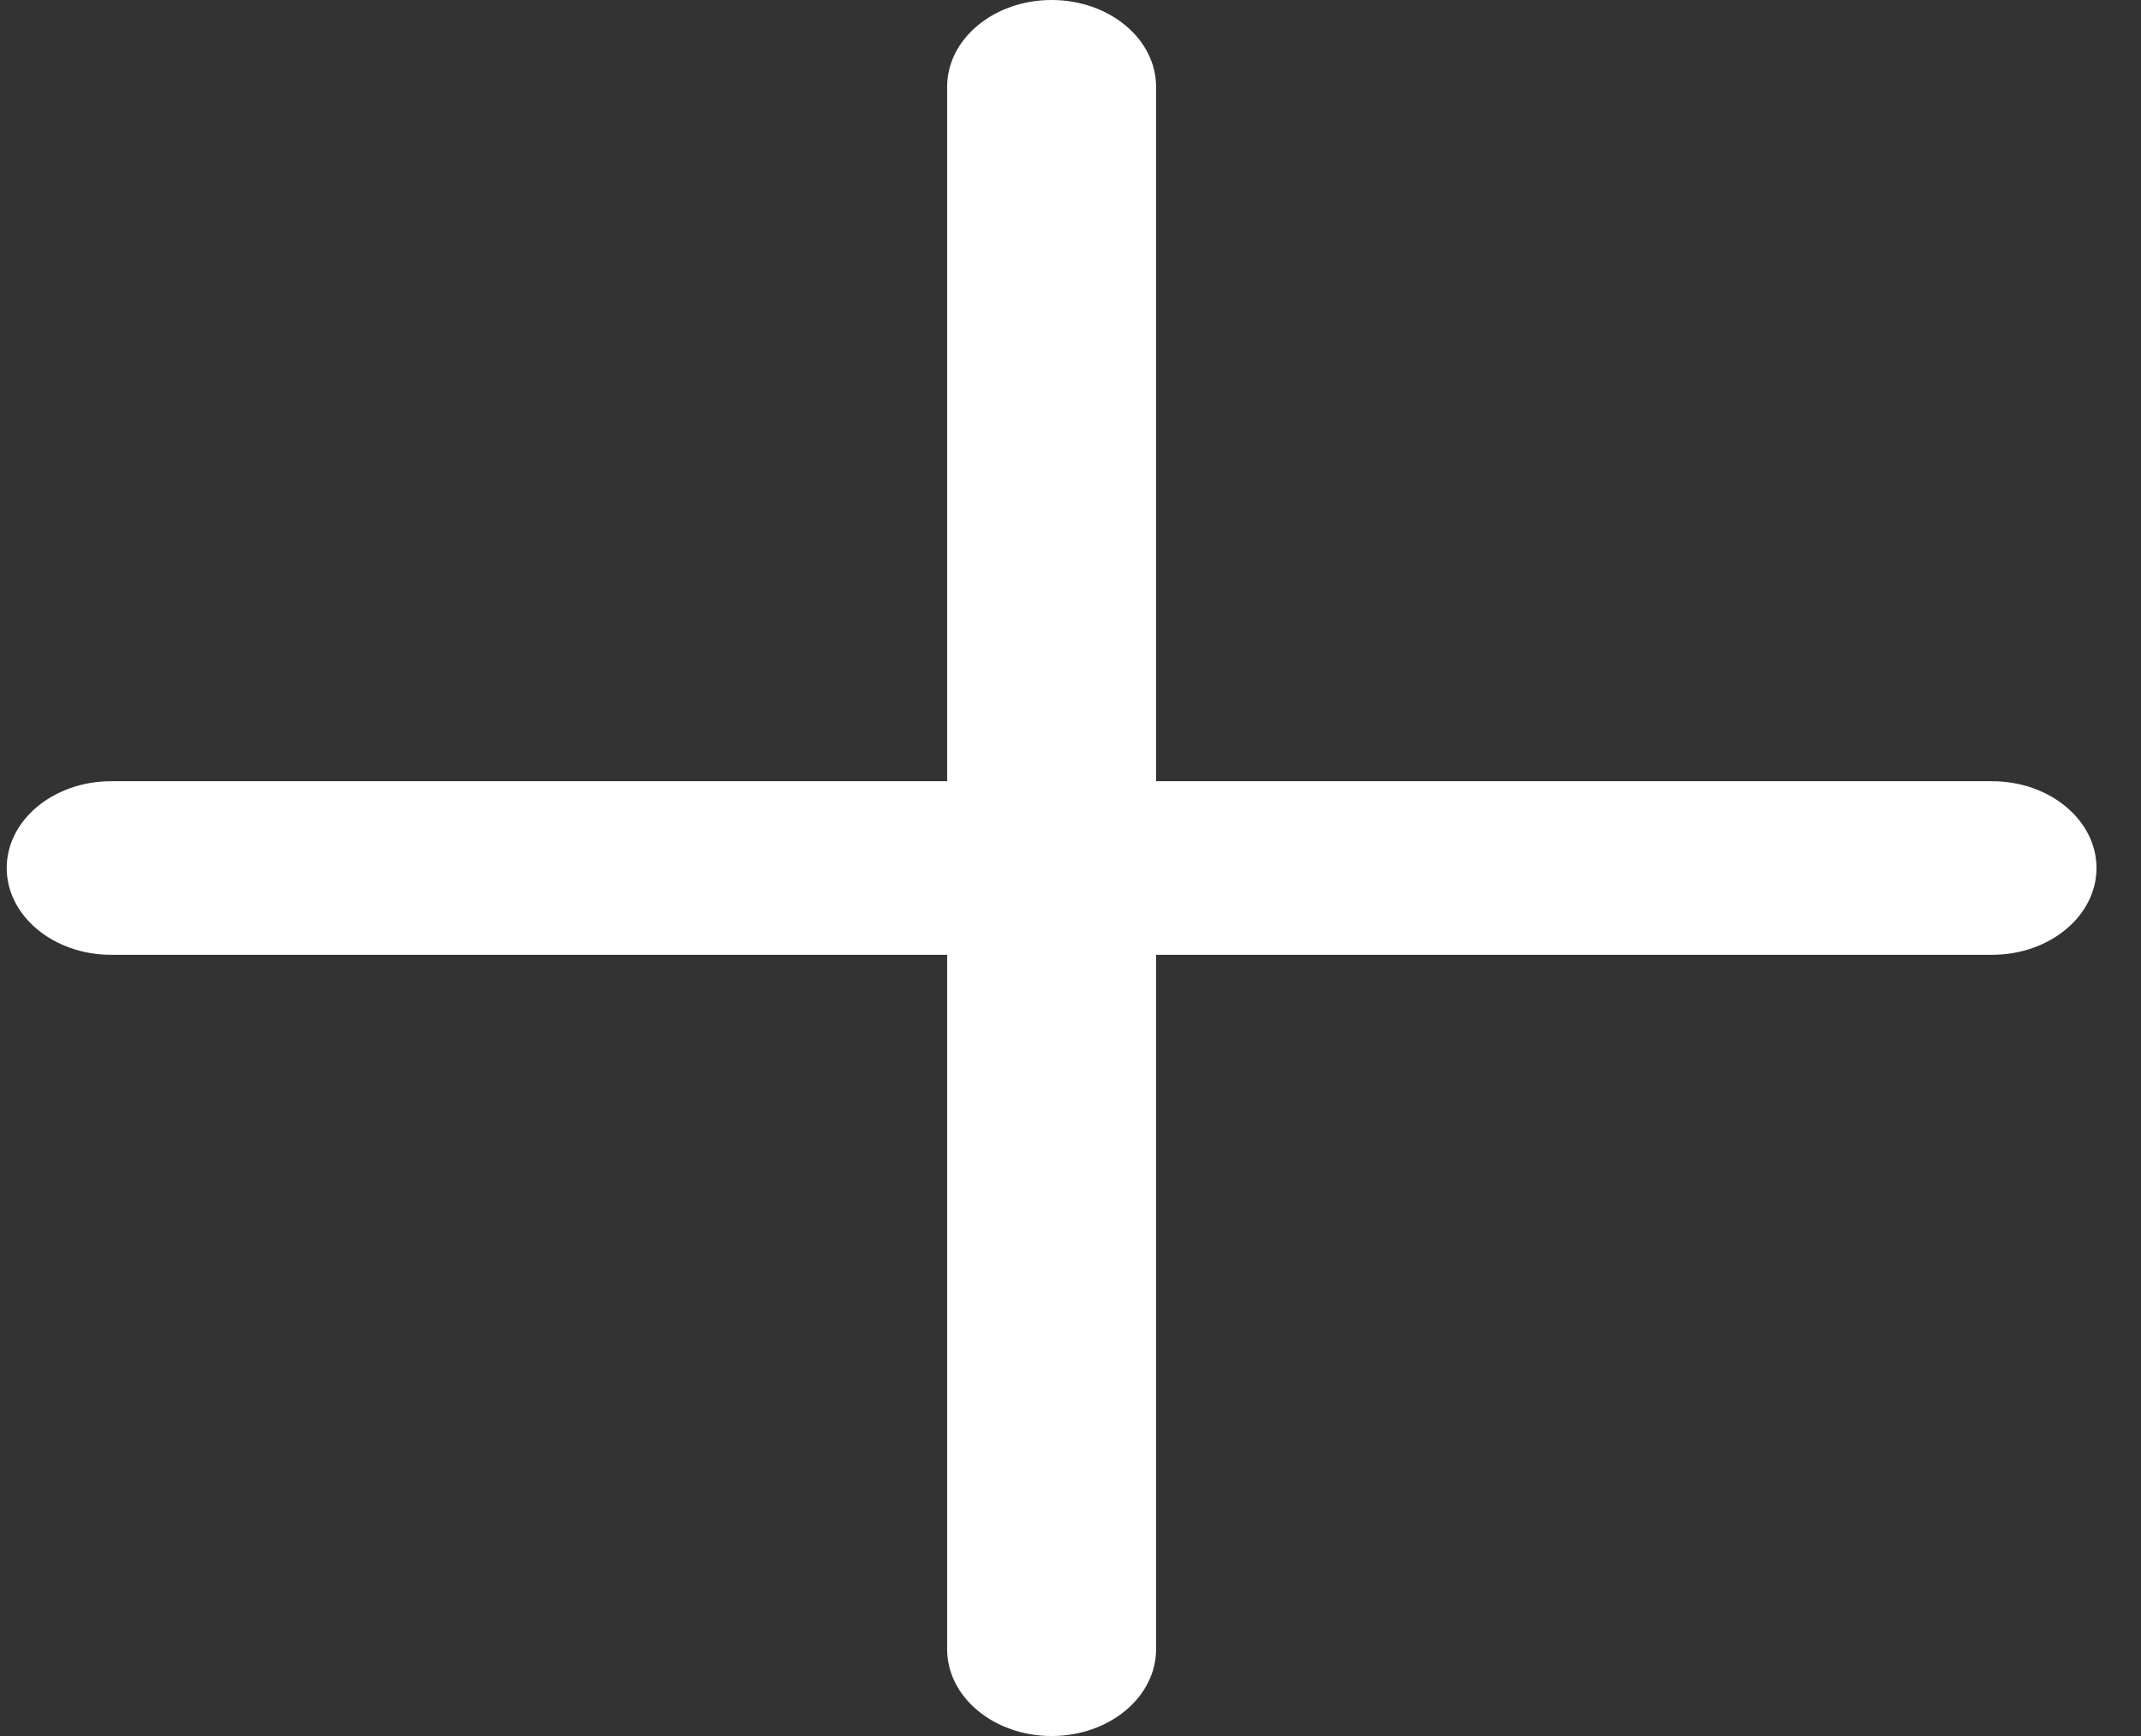 <svg width="37" height="30" viewBox="0 0 37 30" fill="none" xmlns="http://www.w3.org/2000/svg">
<rect x="0" y="0" width="37" height="30" fill="#333333" stroke="none"/>
<g clip-path="url(#clip0)">
<path d="M34.425 13.5H19.979V1.5C19.979 0.672 19.17 0 18.173 0C17.177 0 16.368 0.672 16.368 1.5V13.5H1.921C0.925 13.5 0.116 14.172 0.116 15C0.116 15.828 0.925 16.5 1.921 16.5H16.368V28.5C16.368 29.328 17.177 30 18.173 30C19.17 30 19.979 29.328 19.979 28.5V16.5H34.425C35.422 16.5 36.231 15.828 36.231 15C36.231 14.172 35.422 13.5 34.425 13.5Z" fill="white"/>
</g>
<defs>
<clipPath id="clip0">
<rect width="36.116" height="30" fill="white" transform="translate(0.116)"/>
</clipPath>
</defs>
</svg>
